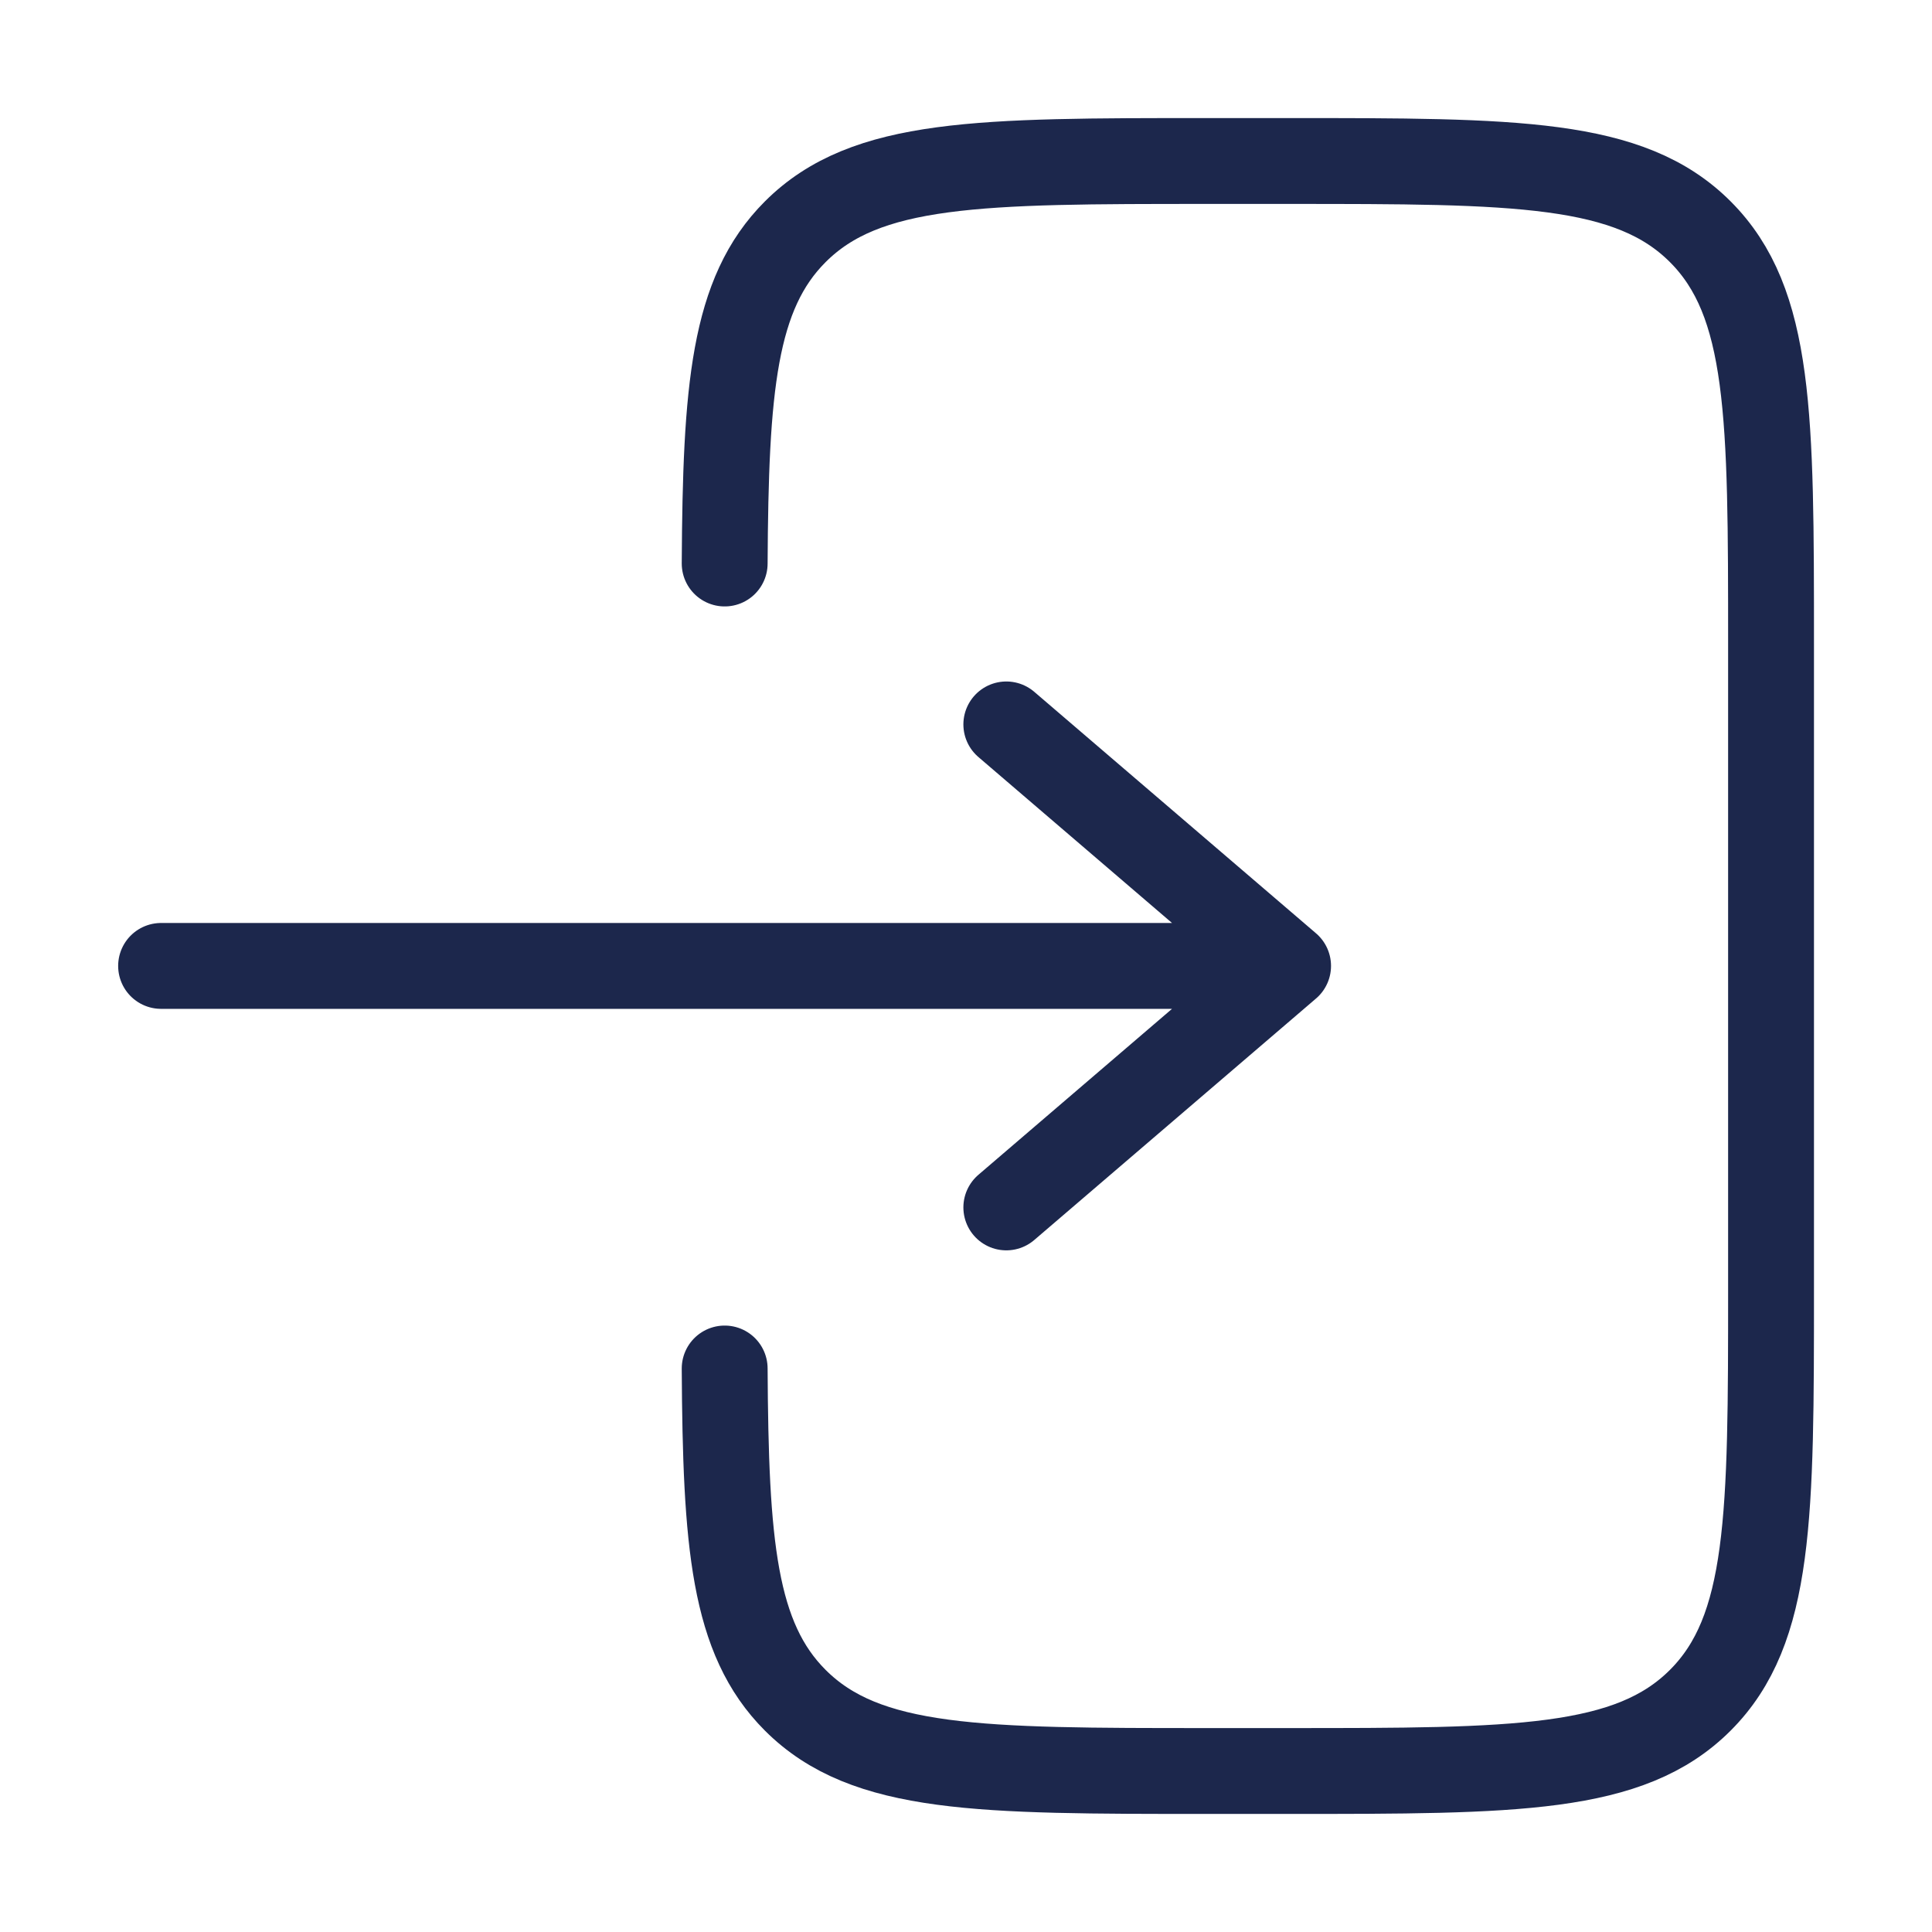 <svg width="45" height="45" viewBox="0 0 45 45" fill="none" xmlns="http://www.w3.org/2000/svg">
<path d="M3.752 22.498L30.002 22.498M30.002 22.498L23.439 16.873M30.002 22.498L23.439 28.123" stroke="#1C274C" stroke-width="2" stroke-linecap="round" stroke-linejoin="round"/>
<path d="M16.879 13.125C16.902 9.047 17.082 6.838 18.523 5.398C20.171 3.75 22.822 3.75 28.126 3.75L30.001 3.75C35.304 3.75 37.956 3.75 39.603 5.398C41.251 7.045 41.251 9.697 41.251 15L41.251 30C41.251 35.303 41.251 37.955 39.603 39.602C37.956 41.25 35.304 41.25 30.001 41.25H28.126C22.822 41.25 20.171 41.25 18.523 39.602C17.082 38.162 16.902 35.953 16.879 31.875" stroke="#1C274C" stroke-width="2" stroke-linecap="round"/>
</svg>
